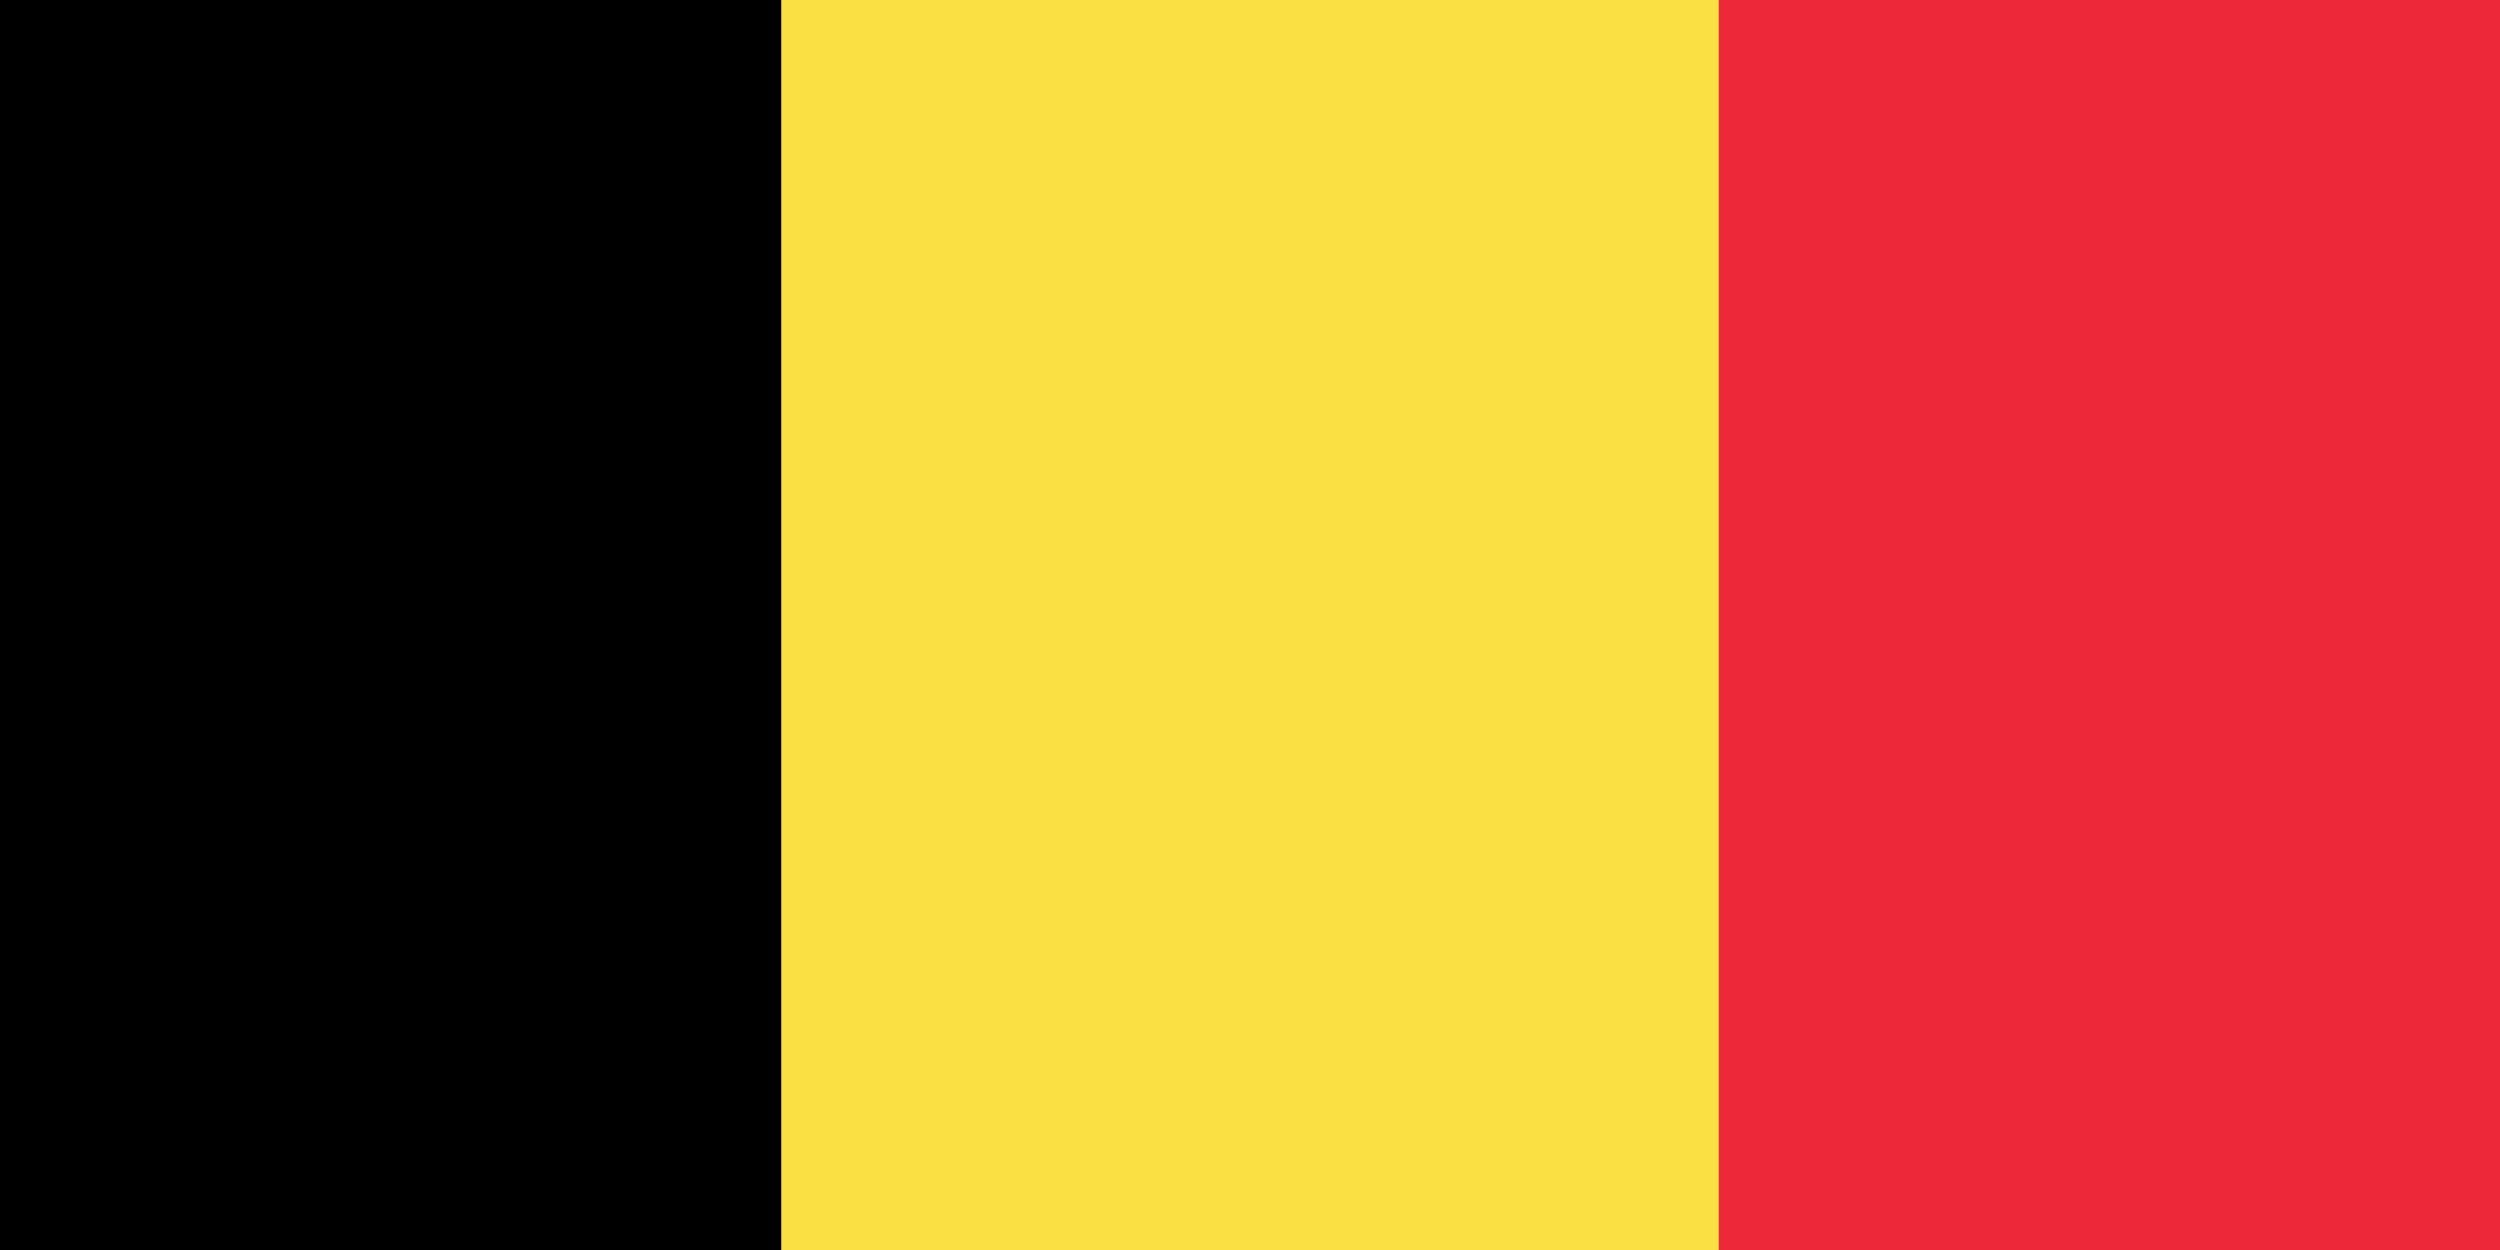 <svg xmlns="http://www.w3.org/2000/svg" viewBox="0 0 32 16">
  <g fill="none" fill-rule="evenodd">
    <rect width="32" height="16" fill="#FAE042" transform="matrix(1 0 0 -1 0 16)"/>
    <rect width="10" height="16" fill="#000"/>
    <rect width="10" height="16" x="22" fill="#ED2939"/>
  </g>
</svg>
